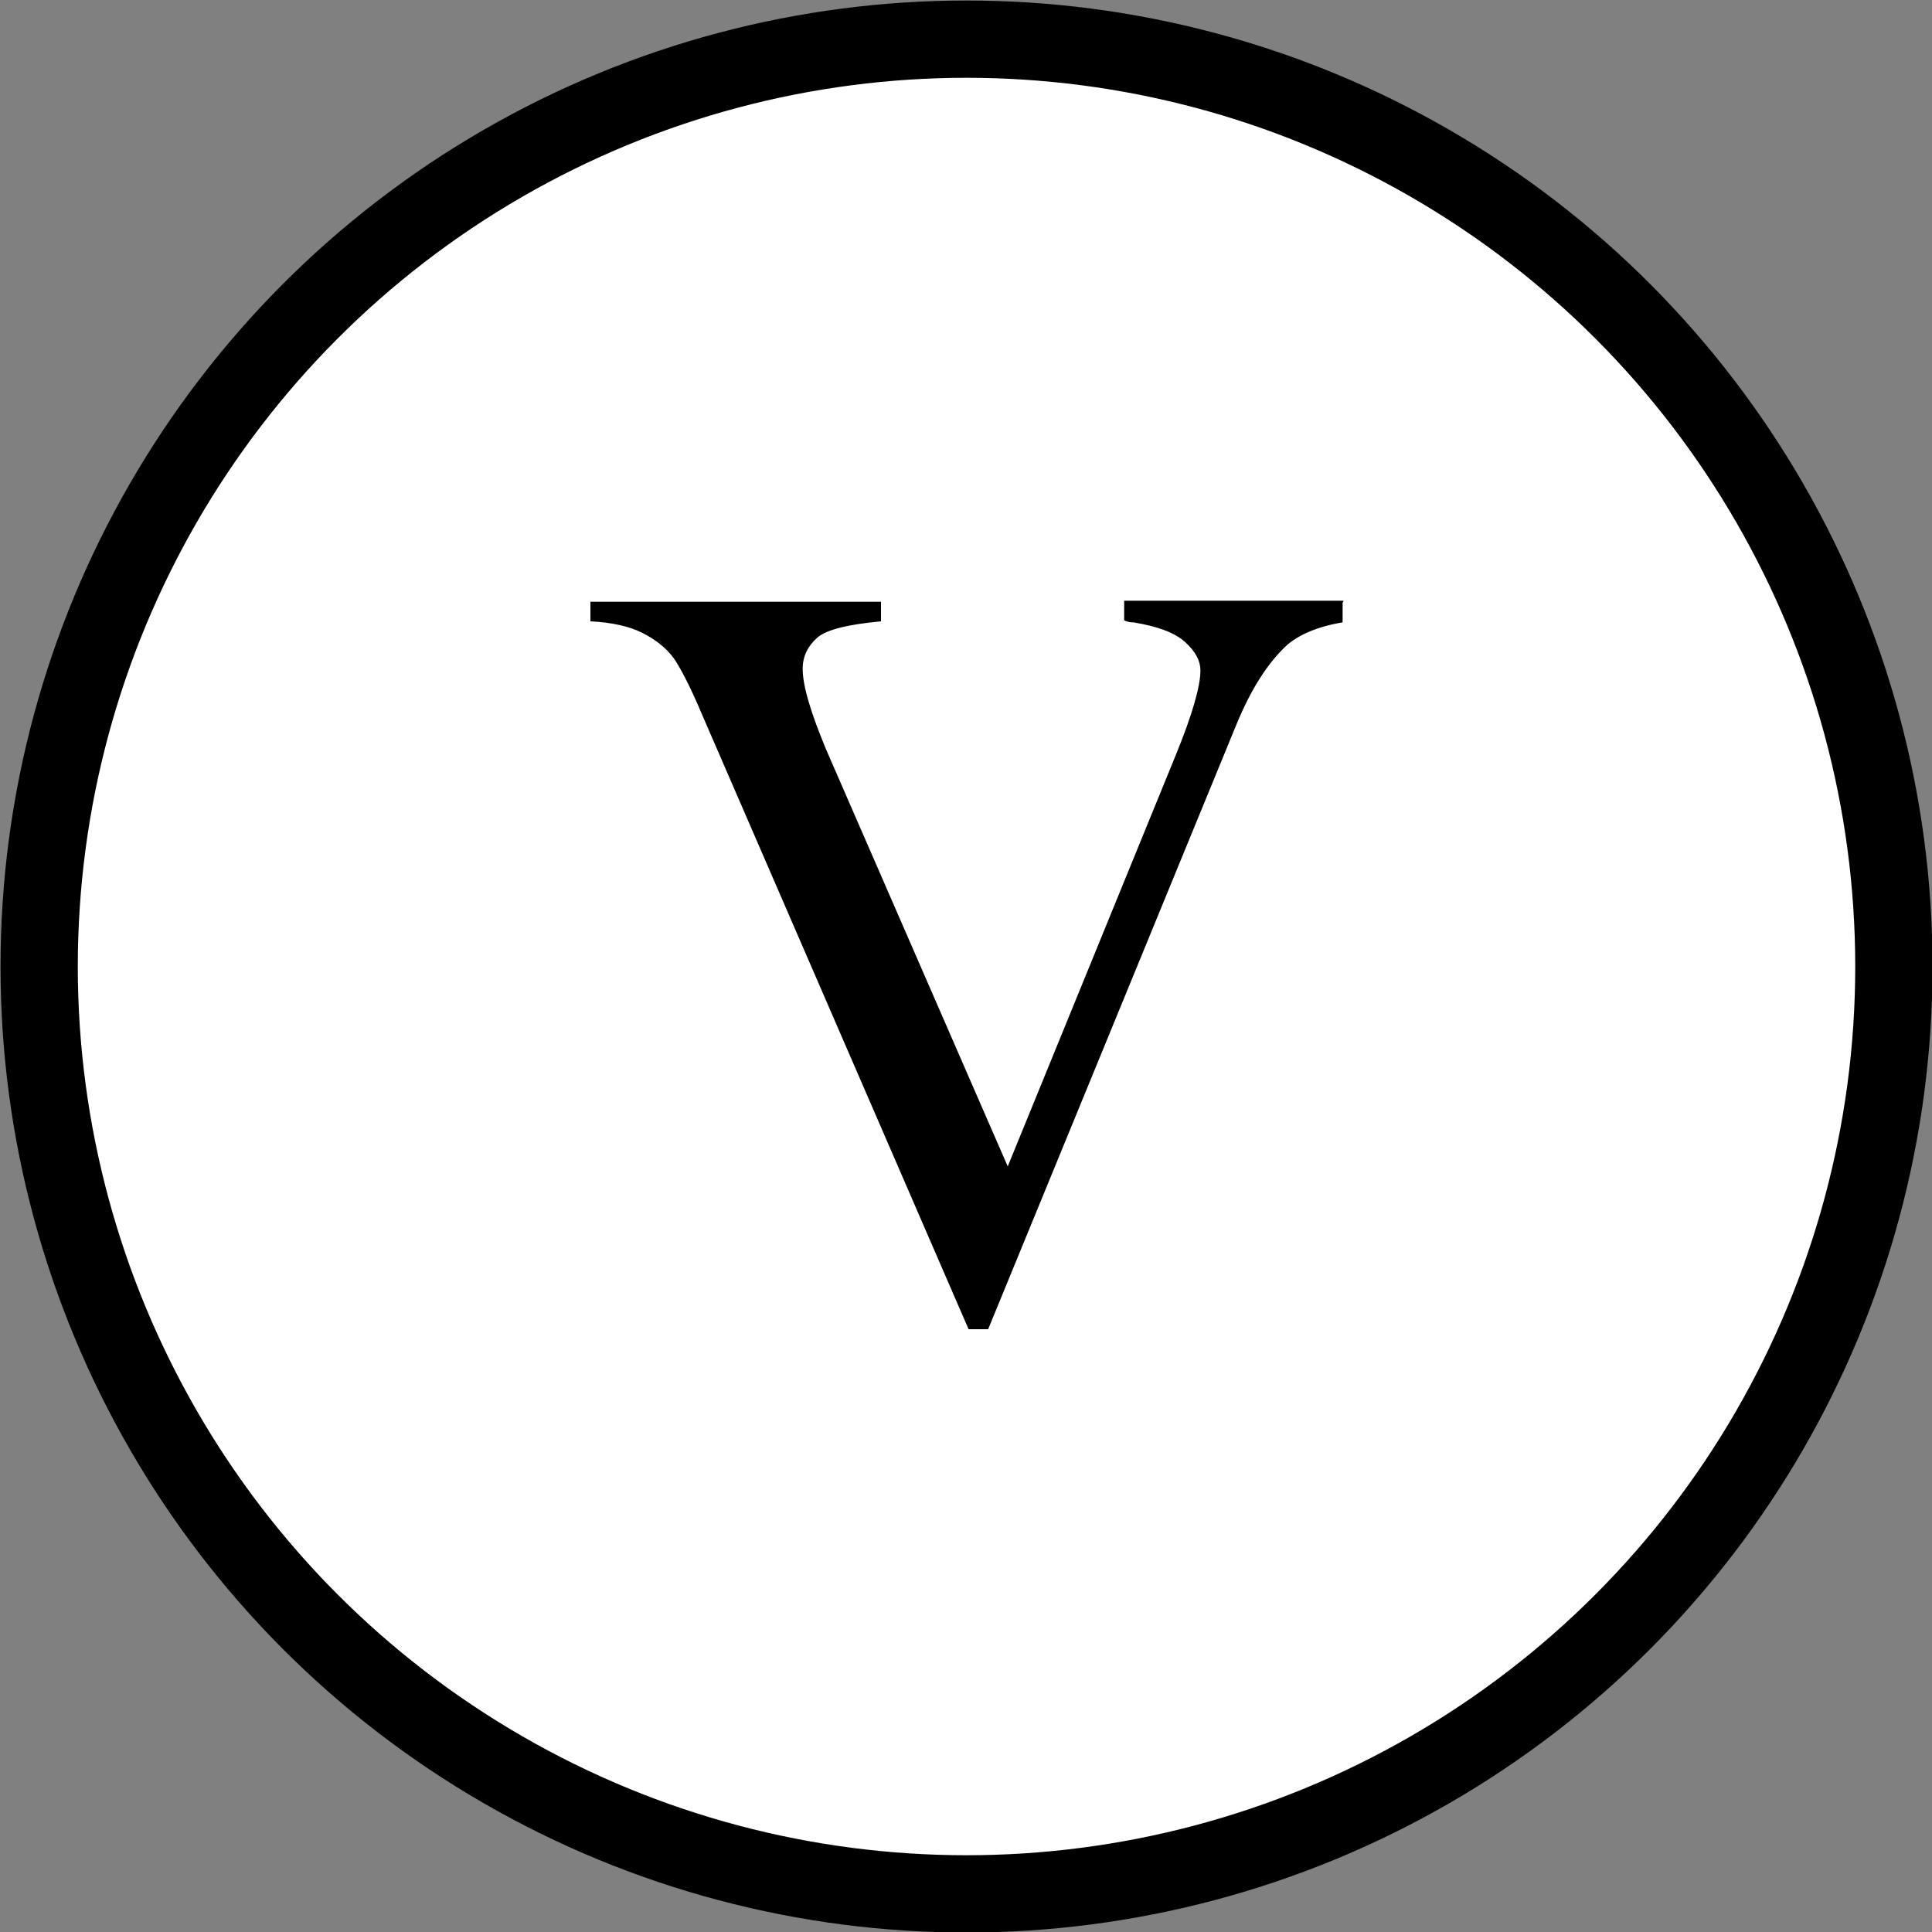<?xml version="1.0" encoding="UTF-8"?>
<svg id="Layer_2" data-name="Layer 2" xmlns="http://www.w3.org/2000/svg" viewBox="0 0 18.75 18.75">
  <rect x="0" y="0" width="18.75" height="18.75" fill="#808080" stroke="none"/>
  <defs>
    <style>
      .cls-1 {
        fill: #ffffff;
        stroke: #000;
        stroke-miterlimit: 10;
        stroke-width: .75px;
      }
    </style>
  </defs>
  <g id="Layer_2-2" data-name="Layer 2">
    <g>
      <circle class="cls-1" cx="9.38" cy="9.38" r="9"/>
      <path d="m13.03,5.85v.19c-.24.04-.43.12-.55.23-.18.17-.34.42-.48.76l-2.41,5.87h-.19l-2.58-5.95c-.13-.31-.23-.49-.28-.56-.08-.11-.19-.19-.31-.25s-.29-.1-.5-.11v-.19h2.82v.19c-.32.03-.53.08-.62.16s-.14.18-.14.3c0,.17.08.43.23.79l1.76,4.04,1.63-3.99c.16-.39.24-.67.24-.82,0-.1-.05-.19-.15-.28s-.26-.15-.5-.19c-.02,0-.05,0-.09-.02v-.19h2.13Z"/>
    </g>
  </g>
</svg>